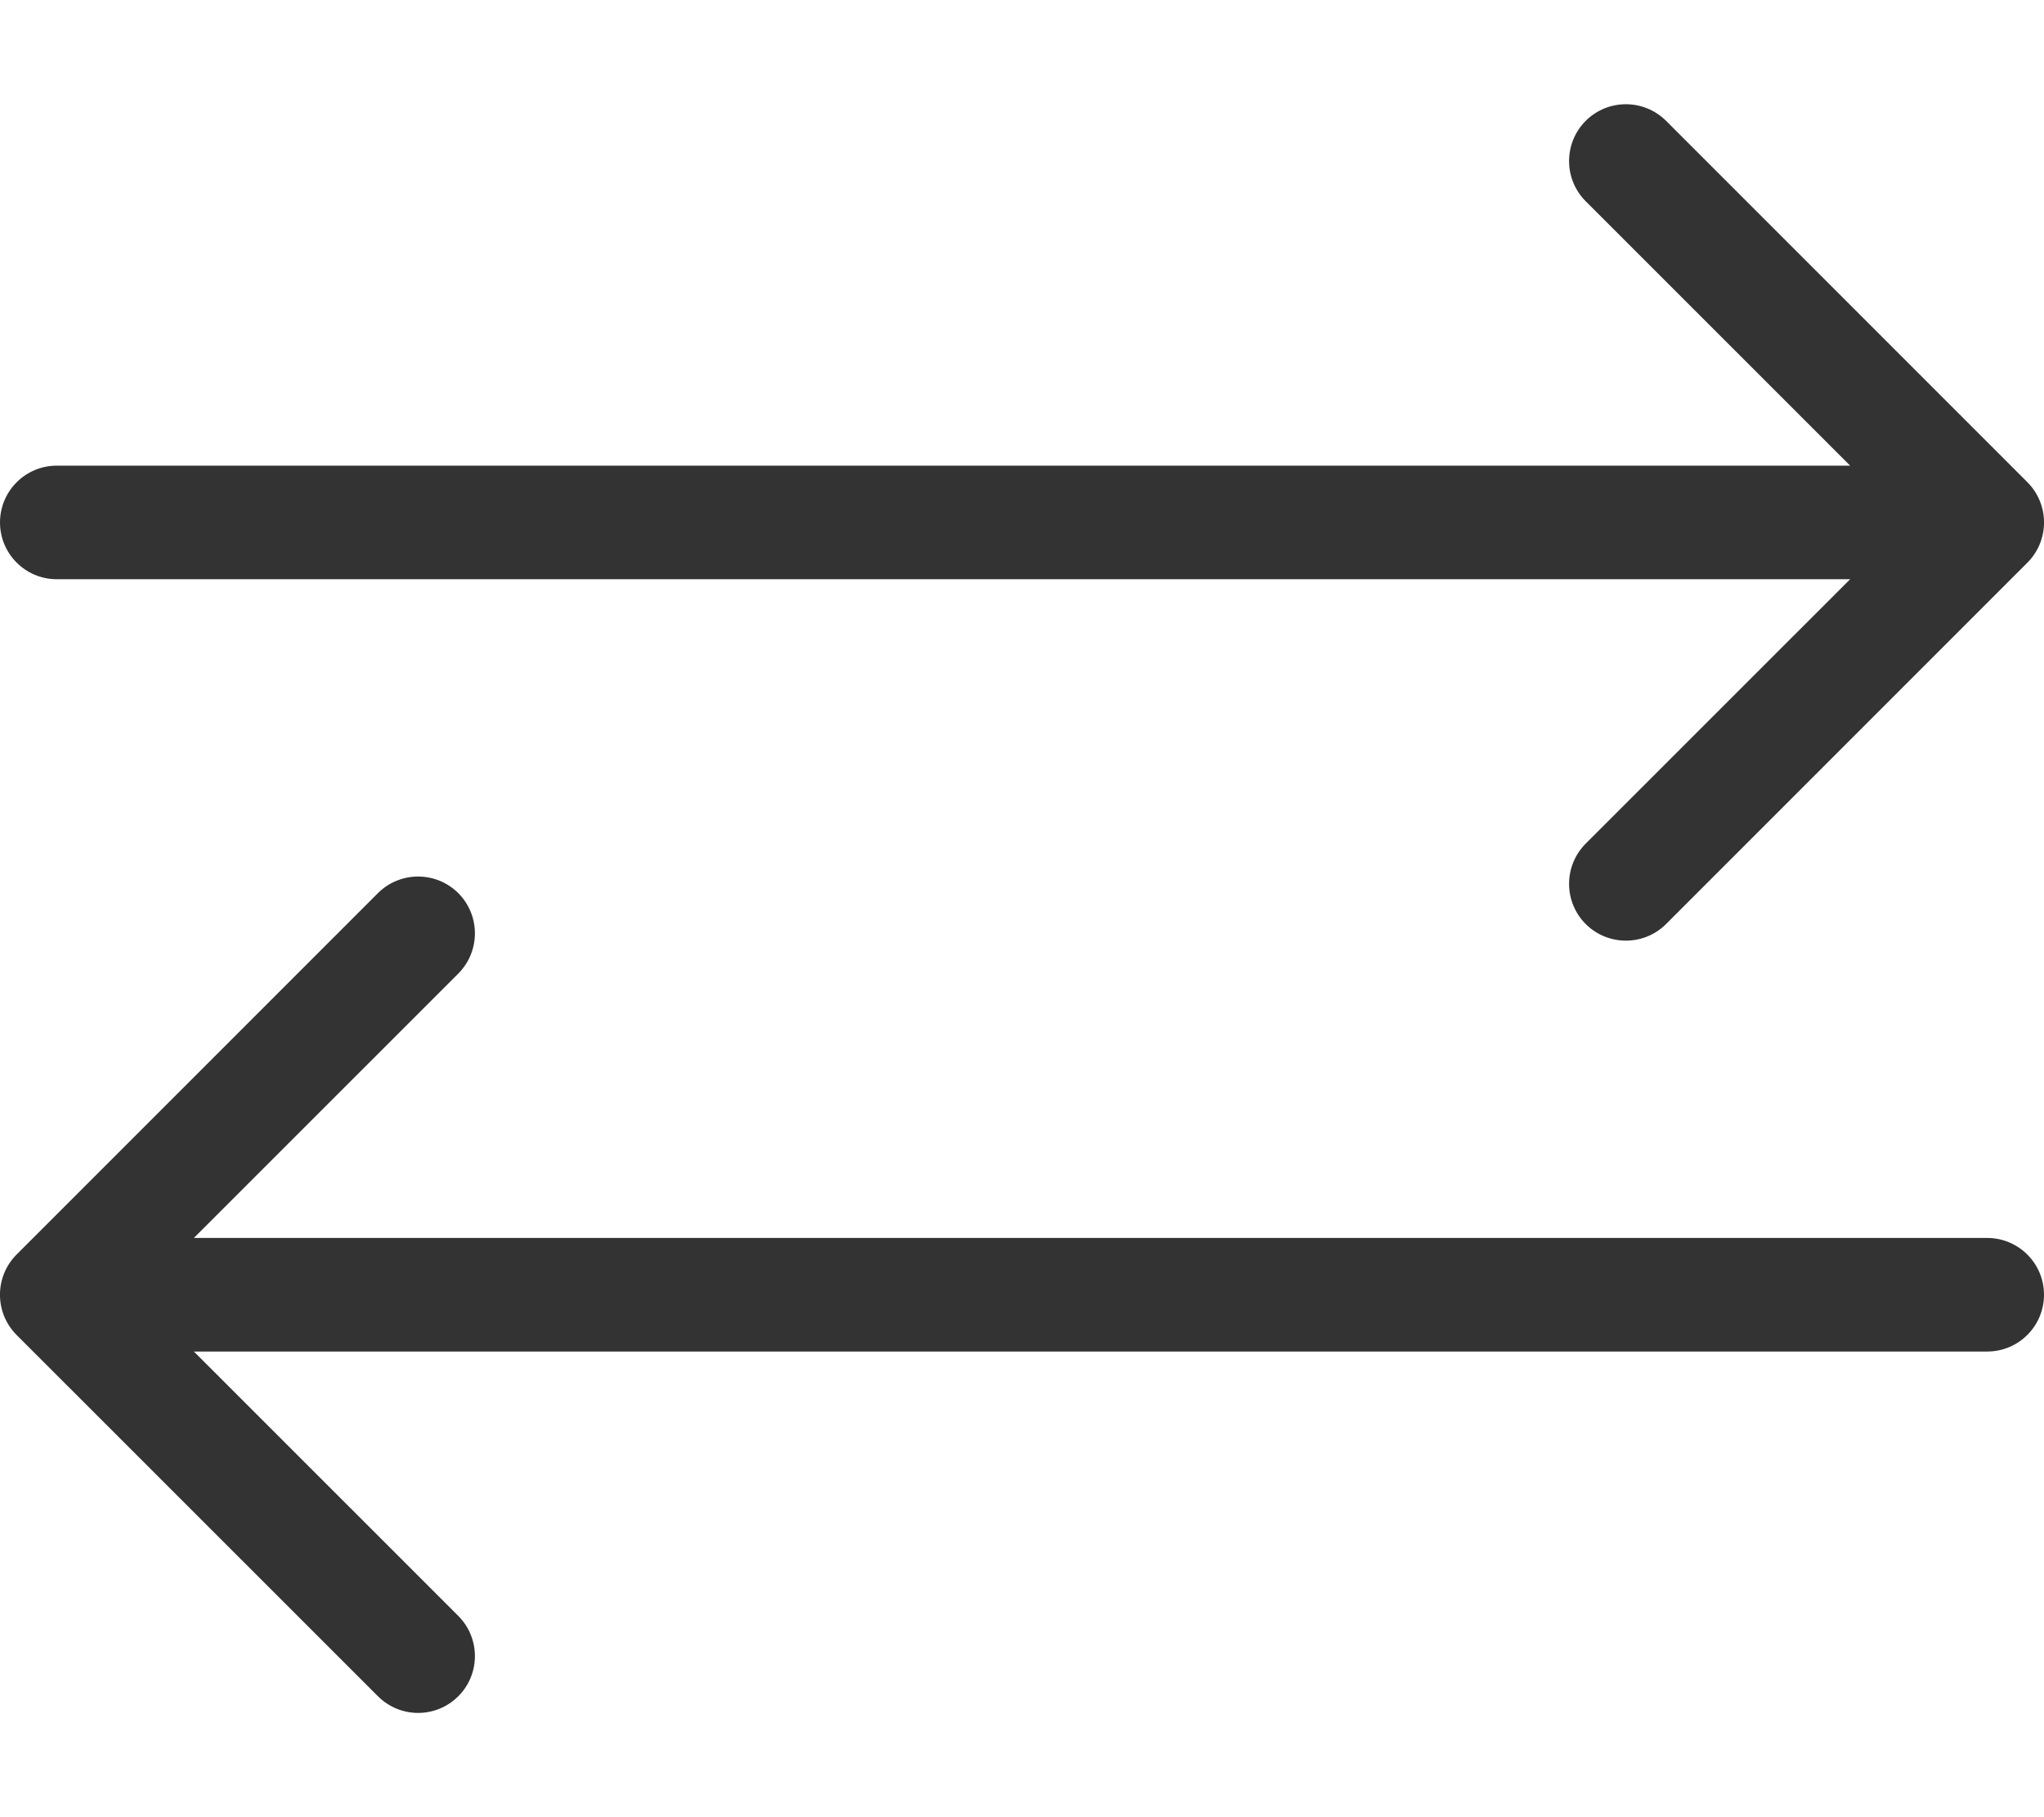 <svg width="18" height="16" viewBox="0 0 18 16" fill="none" xmlns="http://www.w3.org/2000/svg">
<path d="M0.5 4.1C0.224 4.1 0 4.324 0 4.6C0 4.876 0.224 5.1 0.5 5.1V4.1ZM17.854 4.954C18.049 4.758 18.049 4.442 17.854 4.246L14.672 1.064C14.476 0.869 14.16 0.869 13.964 1.064C13.769 1.26 13.769 1.576 13.964 1.772L16.793 4.6L13.964 7.428C13.769 7.624 13.769 7.94 13.964 8.136C14.16 8.331 14.476 8.331 14.672 8.136L17.854 4.954ZM17.5 11.9C17.776 11.9 18 11.676 18 11.4C18 11.124 17.776 10.9 17.5 10.9V11.9ZM0.146 11.046C-0.049 11.242 -0.049 11.558 0.146 11.754L3.328 14.935C3.524 15.131 3.84 15.131 4.036 14.935C4.231 14.74 4.231 14.424 4.036 14.228L1.207 11.4L4.036 8.572C4.231 8.376 4.231 8.06 4.036 7.864C3.84 7.669 3.524 7.669 3.328 7.864L0.146 11.046ZM0.5 5.1H17.5V4.1H0.5V5.1ZM17.5 10.9H0.5V11.9H17.5V10.9Z" fill="#333333"/>
</svg>
